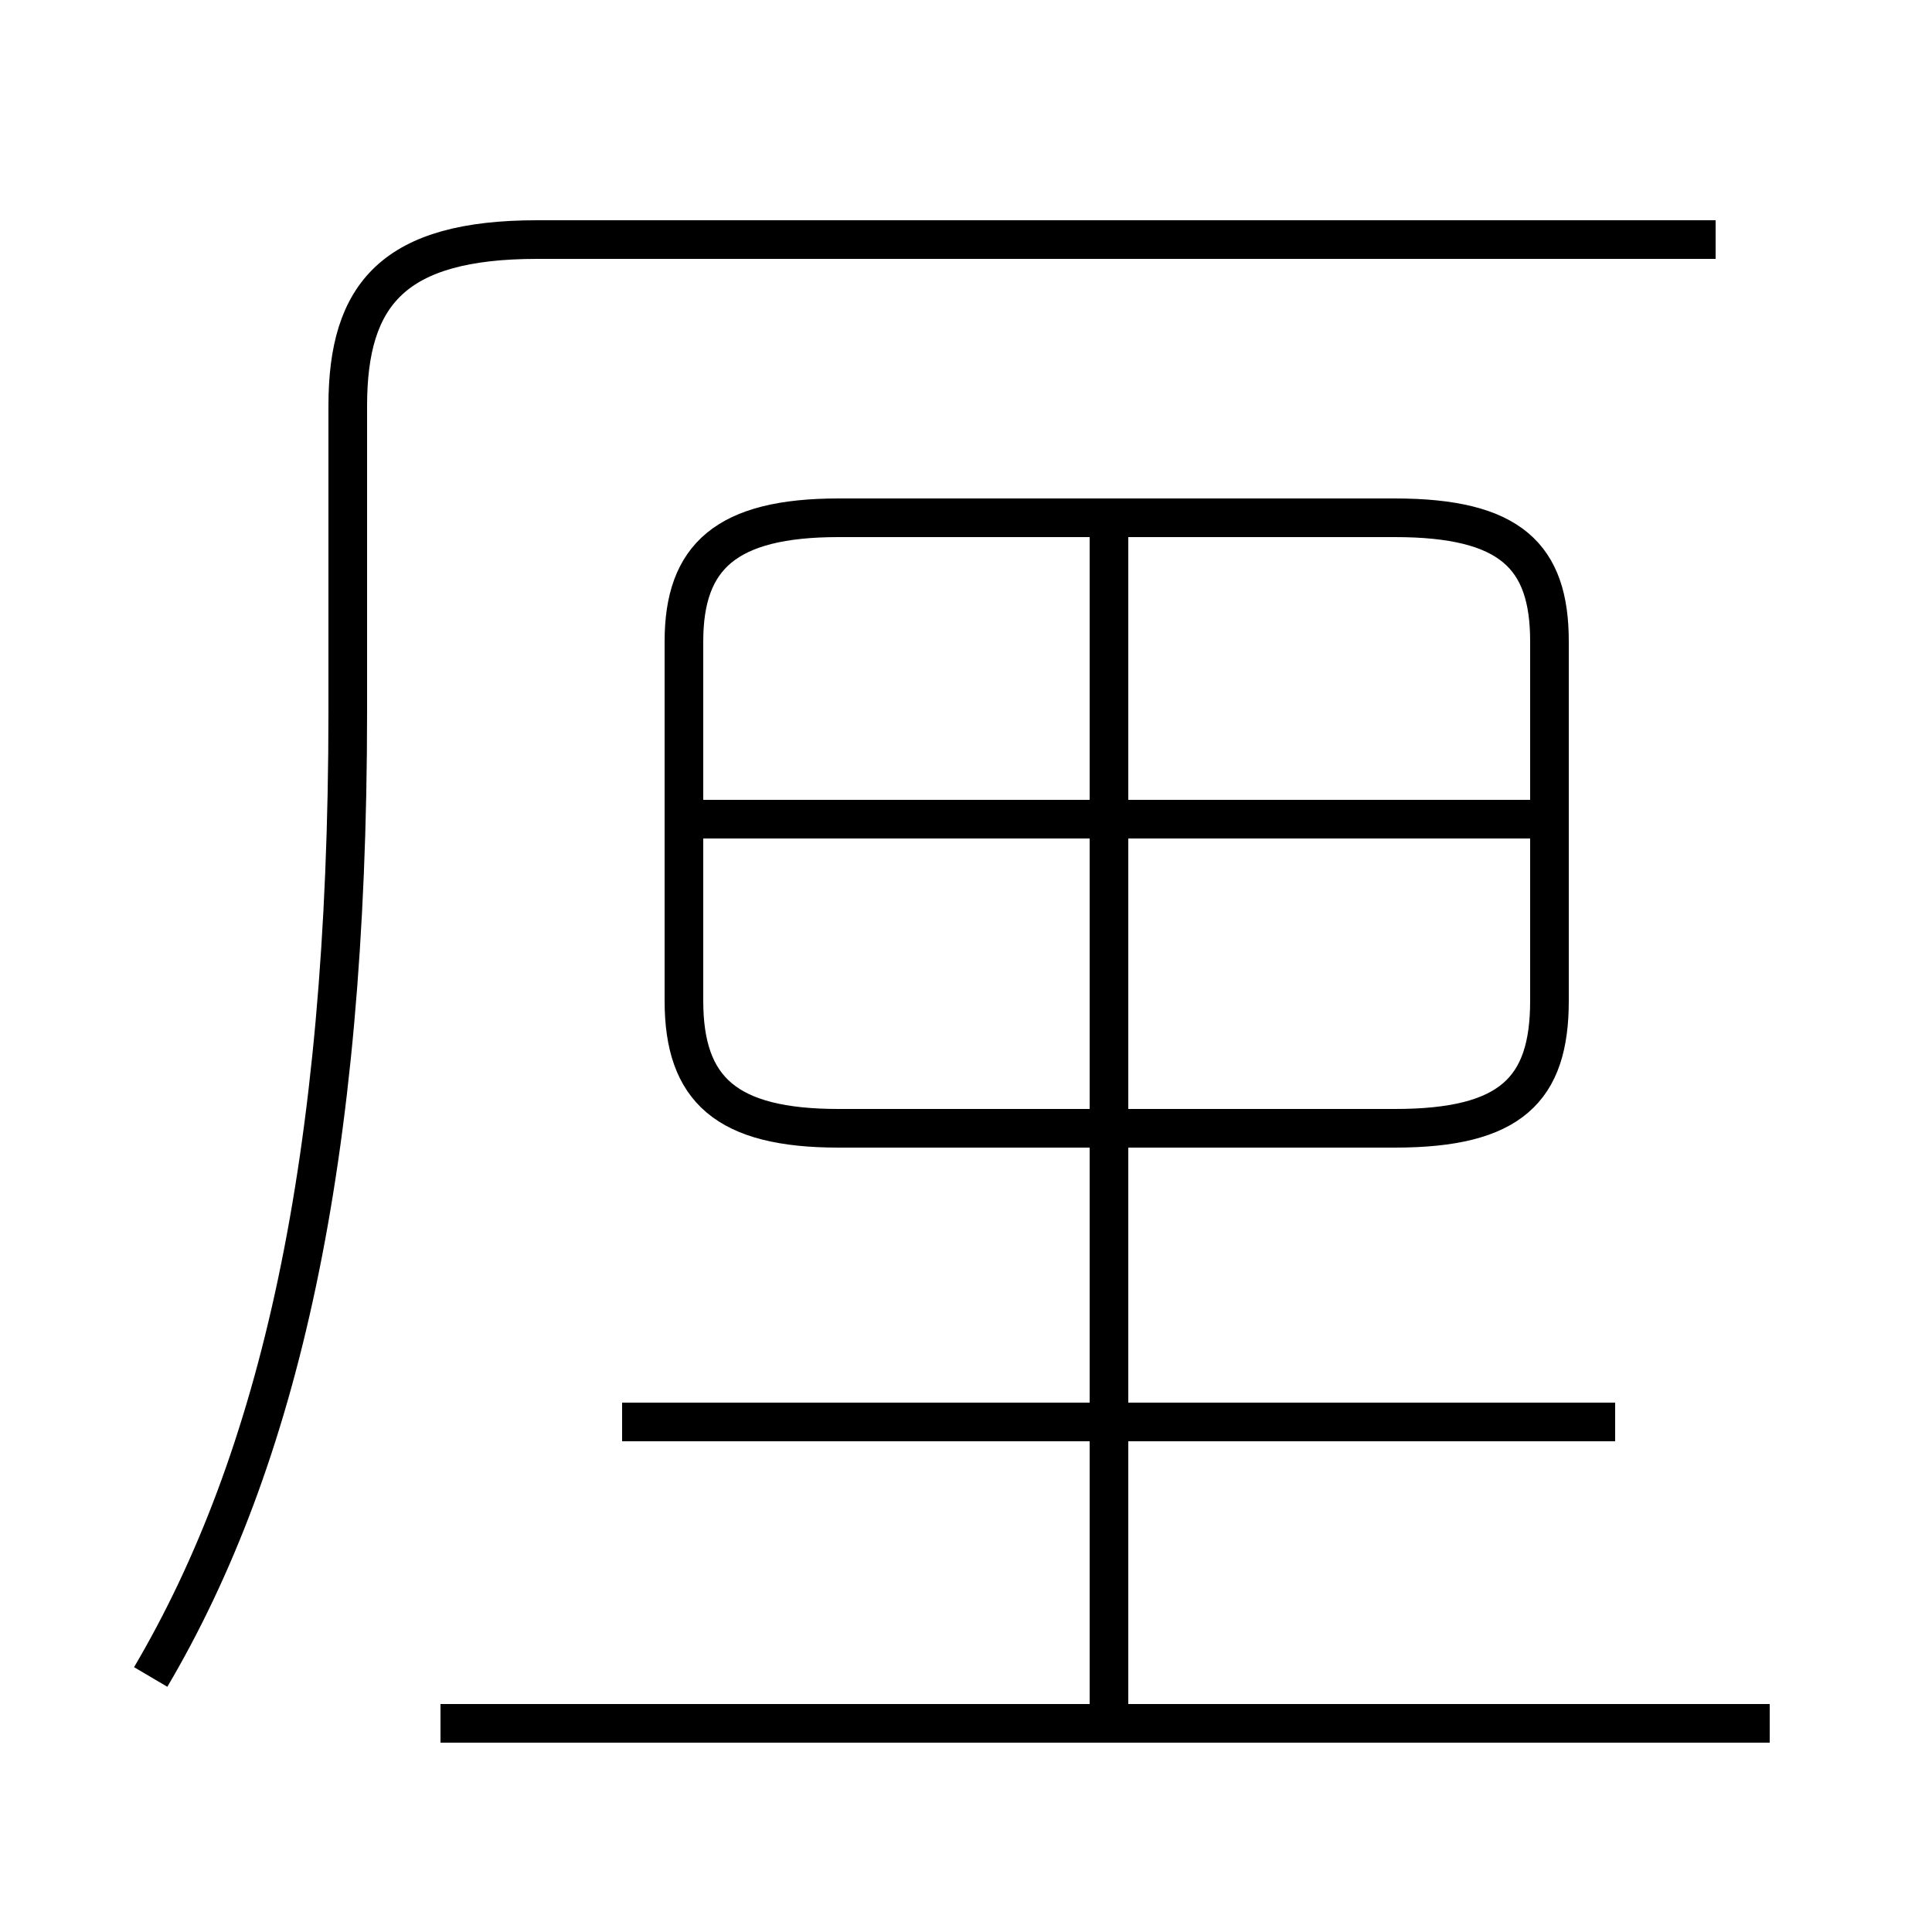 <?xml version='1.0' encoding='utf8'?>
<svg viewBox="0.0 -6.0 50.0 50.0" version="1.1" xmlns="http://www.w3.org/2000/svg">
<rect x="0.0" y="-6.0" width="50.0" height="50.0" fill="#808080" stroke="none"/>
<rect x="-1000" y="-1000" width="2000" height="2000" stroke="white" fill="white"/>
<g style="fill:white;stroke:#000000;  stroke-width:1">
<path d="M 3.9 -0.6 C 7.2 -6.2 9.0 -13.9 9.0 -25.6 L 9.0 -33.5 C 9.0 -36.4 10.2 -37.8 13.9 -37.8 L 44.4 -37.8 M 45.8 0.6 L 11.4 0.6 M 41.8 -7.2 L 16.1 -7.2 M 28.7 0.9 L 28.7 -30.1 M 21.7 -14.8 L 36.1 -14.8 C 39.1 -14.8 40.1 -15.8 40.1 -18.1 L 40.1 -27.4 C 40.1 -29.6 39.1 -30.6 36.1 -30.6 L 21.7 -30.6 C 18.8 -30.6 17.7 -29.6 17.7 -27.4 L 17.7 -18.1 C 17.7 -15.8 18.8 -14.8 21.7 -14.8 Z M 40.1 -22.8 L 18.2 -22.8" transform="translate(0.0 38.0)" />
</g>
</svg>